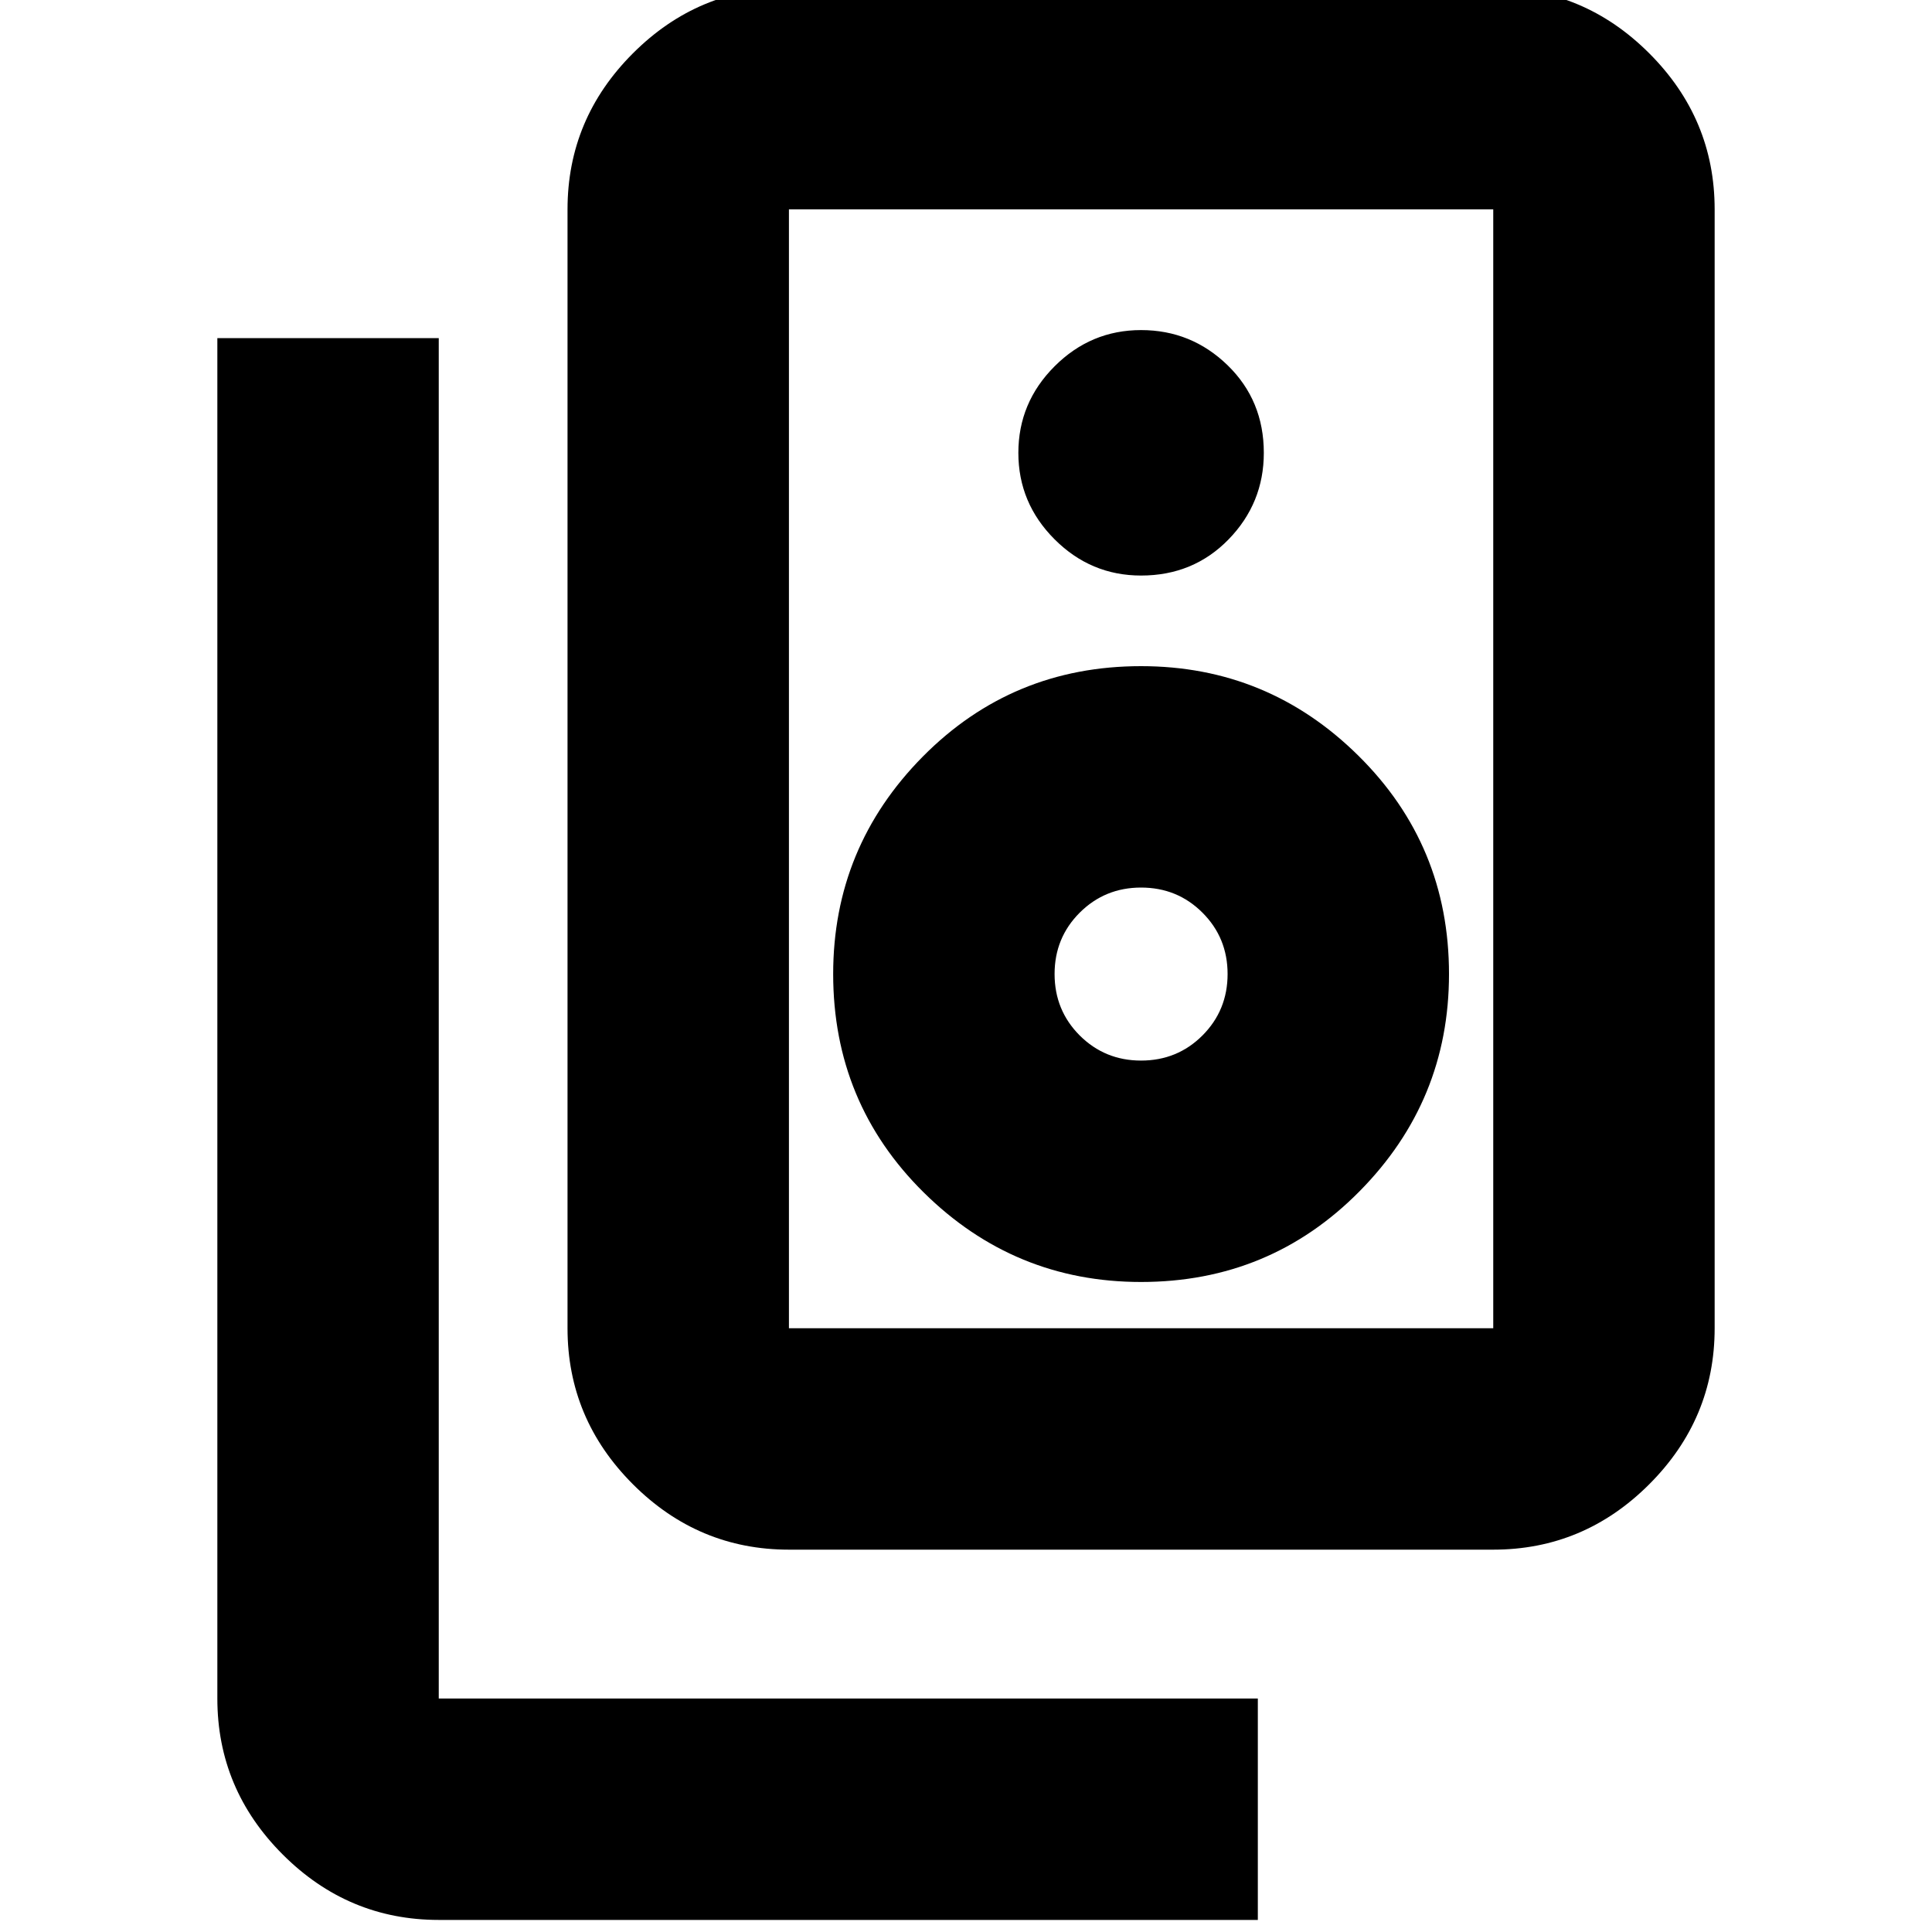 <svg xmlns="http://www.w3.org/2000/svg" height="20" width="20"><path d="M8.167 13.75h7.291V2.167H8.167V13.75Zm0 2.292q-.938 0-1.615-.677t-.677-1.615V2.167q0-.938.677-1.615t1.615-.677h7.291q.938 0 1.615.677t.677 1.615V13.75q0 .938-.677 1.615t-1.615.677Zm3.645-10.084q.542 0 .907-.375.364-.375.364-.895 0-.542-.375-.907-.375-.364-.896-.364-.52 0-.895.375t-.375.896q0 .52.375.895t.895.375Zm0 7.313q1.334 0 2.261-.938.927-.937.927-2.25 0-1.333-.938-2.26-.937-.927-2.25-.927-1.333 0-2.26.937-.927.938-.927 2.25 0 1.334.937 2.261.938.927 2.25.927Zm0-2.292q-.374 0-.635-.26-.26-.261-.26-.636t.26-.635q.261-.26.635-.26.376 0 .636.26t.26.635q0 .375-.26.636-.26.26-.636.26Zm1.209 8.896H4.542q-.938 0-1.615-.677t-.677-1.615V3.5h2.292v14.083h8.479ZM8.167 2.167V13.75 2.167Z"/></svg>